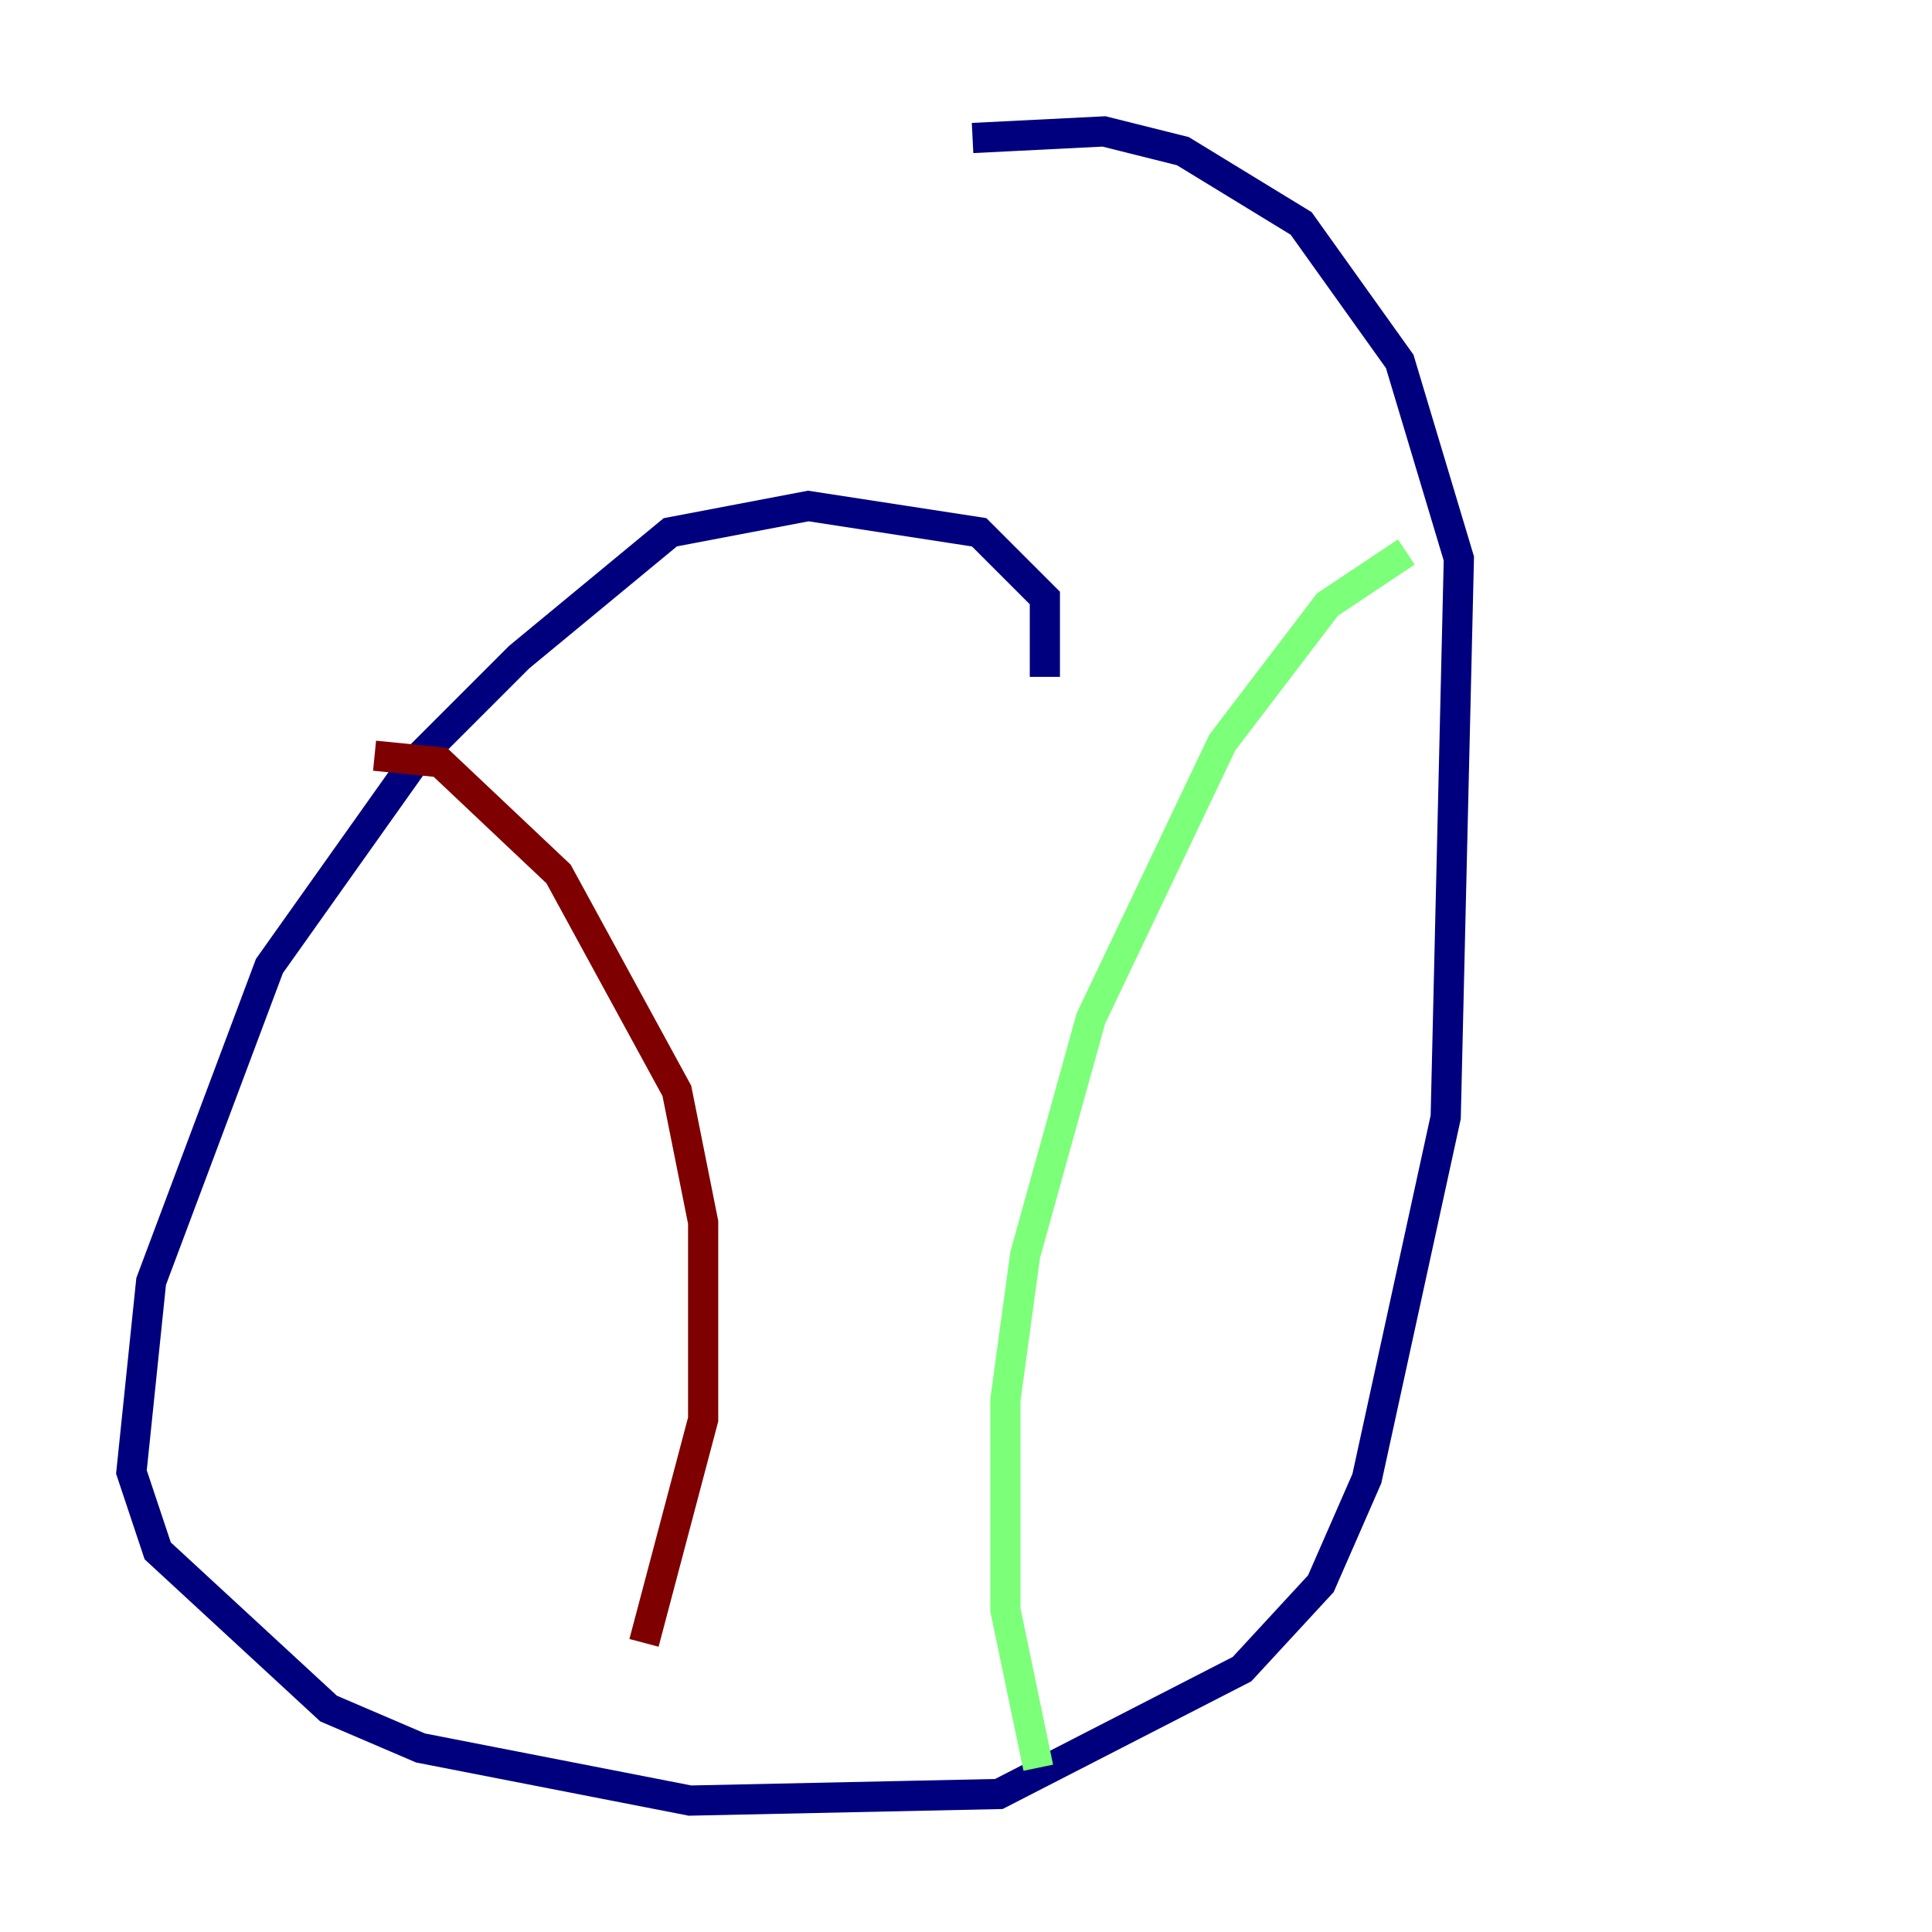 <?xml version="1.0" encoding="utf-8" ?>
<svg baseProfile="tiny" height="128" version="1.2" viewBox="0,0,128,128" width="128" xmlns="http://www.w3.org/2000/svg" xmlns:ev="http://www.w3.org/2001/xml-events" xmlns:xlink="http://www.w3.org/1999/xlink"><defs /><polyline fill="none" points="69.225,44.843 69.225,39.619 64.871,35.265 53.551,33.524 44.408,35.265 34.395,43.537 27.429,50.503 17.85,64.0 10.014,84.898 8.707,97.524 10.449,102.748 21.769,113.197 27.864,115.809 45.714,119.293 66.177,118.857 82.286,110.585 87.51,104.925 90.558,97.959 95.782,74.014 96.653,37.007 92.735,23.946 86.204,14.803 78.367,10.014 73.143,8.707 64.435,9.143" stroke="#00007f" stroke-width="2" /><polyline fill="none" points="93.17,36.571 87.946,40.054 80.98,49.197 72.272,67.483 67.918,83.156 66.612,92.735 66.612,106.667 68.789,117.116" stroke="#7cff79" stroke-width="2" /><polyline fill="none" points="24.816,50.068 29.17,50.503 37.007,57.905 44.843,72.272 46.585,80.98 46.585,94.041 42.667,108.844" stroke="#7f0000" stroke-width="2" /></svg>